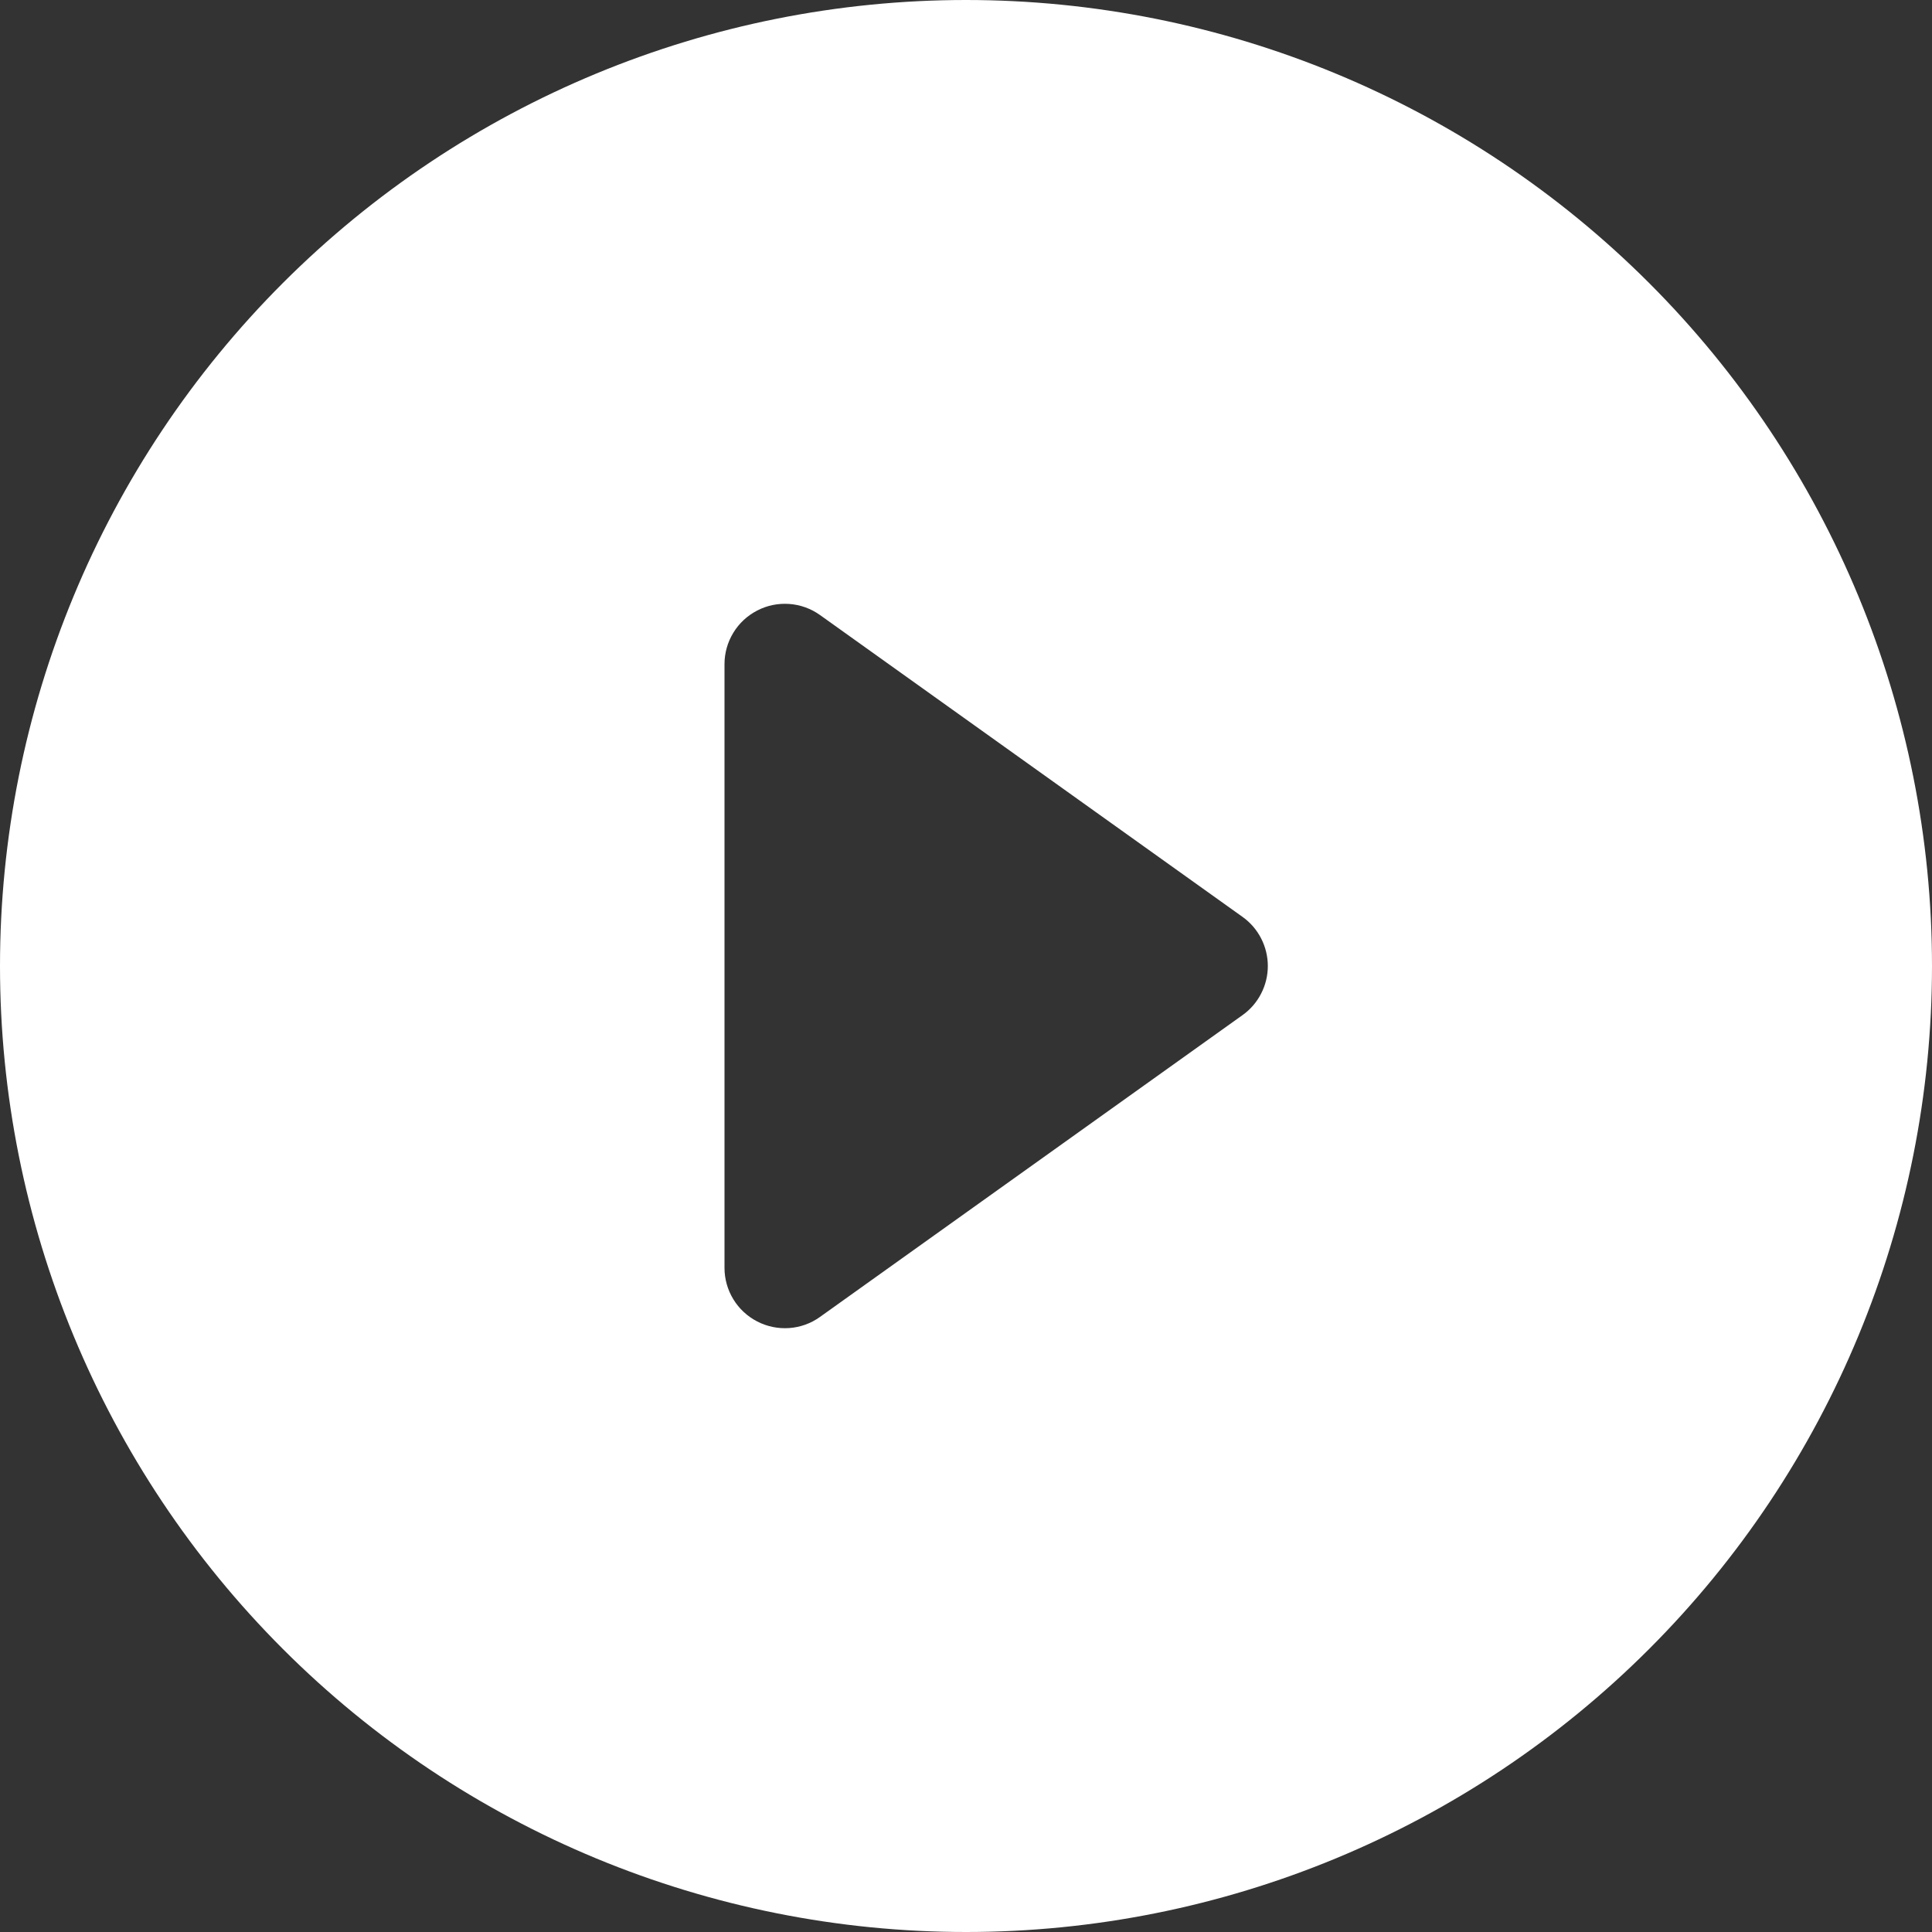 <svg width="40" height="40" viewBox="0 0 40 40" fill="none" xmlns="http://www.w3.org/2000/svg">
<rect x="0" y="0" width="40" height="40" fill="#333333" stroke="none"/>
<g id="play-circle-fill" clip-path="url(#clip0_22_106)">
<path id="Vector" d="M40 20C40 25.304 37.893 30.391 34.142 34.142C30.391 37.893 25.304 40 20 40C14.696 40 9.609 37.893 5.858 34.142C2.107 30.391 0 25.304 0 20C0 14.696 2.107 9.609 5.858 5.858C9.609 2.107 14.696 0 20 0C25.304 0 30.391 2.107 34.142 5.858C37.893 9.609 40 14.696 40 20ZM16.975 12.732C16.788 12.599 16.568 12.52 16.339 12.504C16.11 12.488 15.882 12.534 15.678 12.64C15.474 12.745 15.302 12.904 15.183 13.1C15.063 13.296 15 13.521 15 13.75V26.25C15 26.479 15.063 26.704 15.183 26.9C15.302 27.096 15.474 27.255 15.678 27.36C15.882 27.465 16.11 27.512 16.339 27.496C16.568 27.48 16.788 27.401 16.975 27.267L25.725 21.017C25.887 20.902 26.019 20.749 26.11 20.572C26.201 20.395 26.249 20.199 26.249 20C26.249 19.801 26.201 19.605 26.11 19.428C26.019 19.251 25.887 19.098 25.725 18.983L16.975 12.732Z" fill="white"/>
</g>
<defs>
<clipPath id="clip0_22_106">
<rect width="40" height="40" fill="white"/>
</clipPath>
</defs>
</svg>
